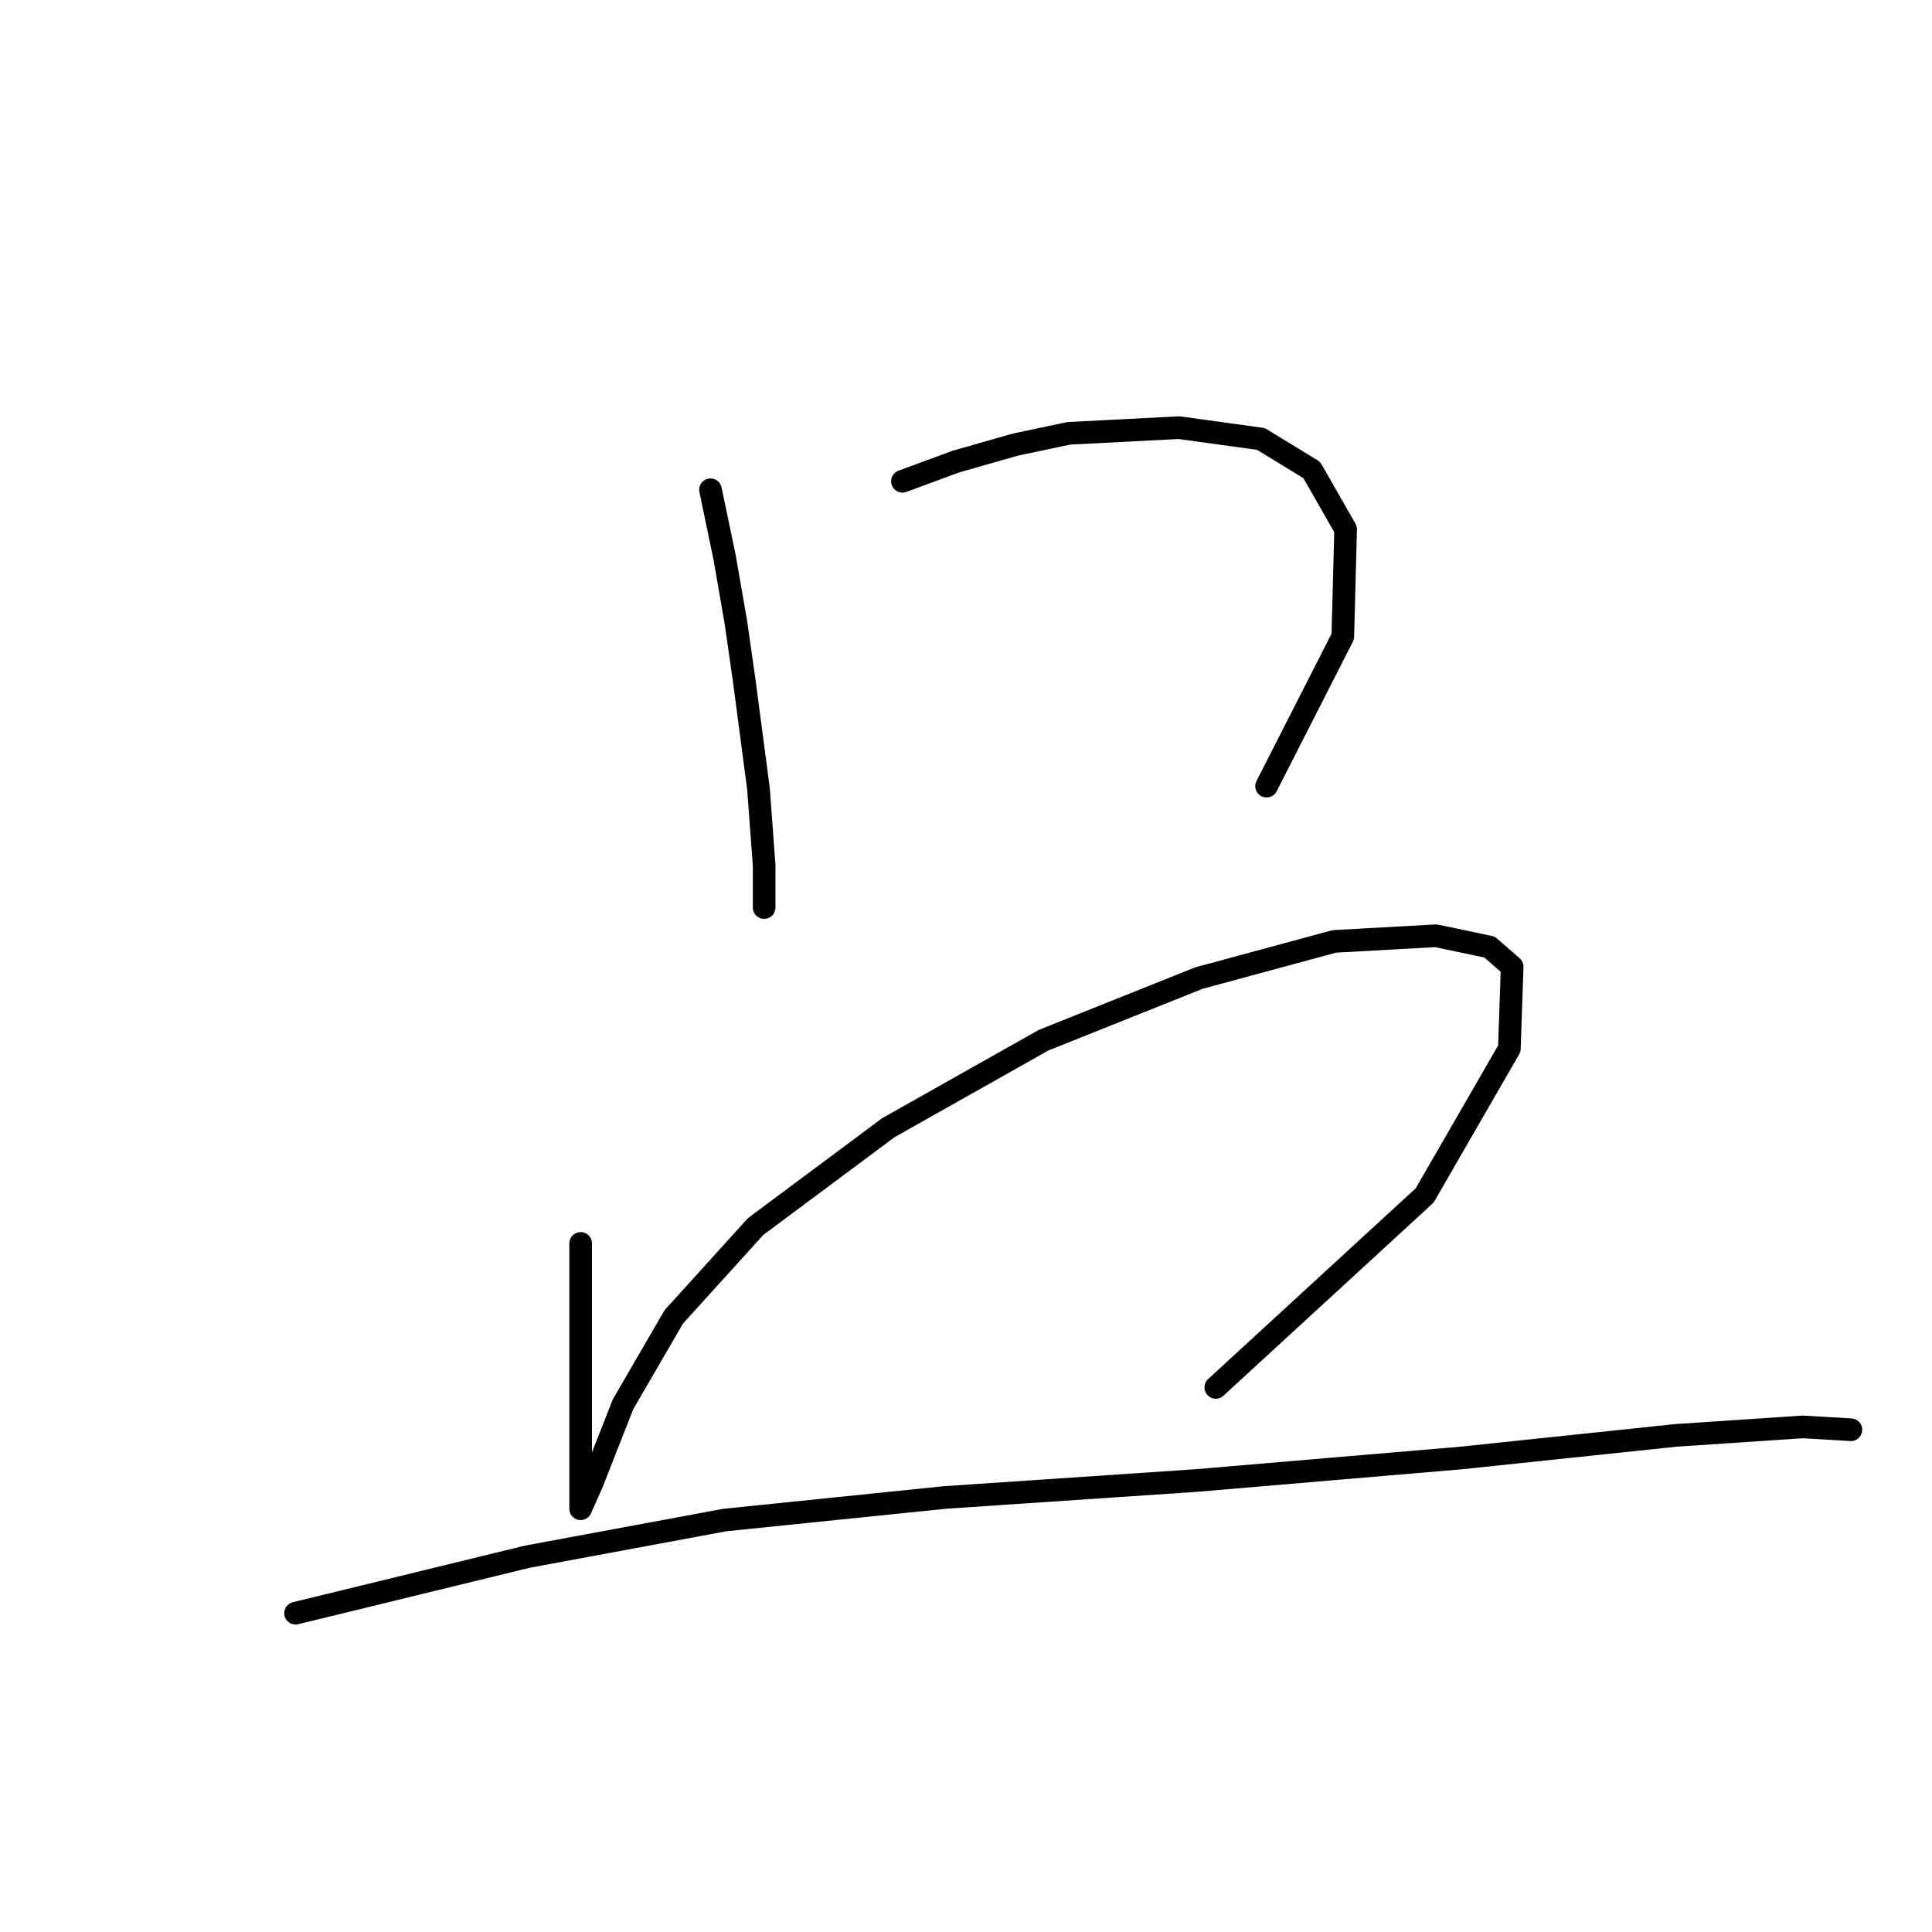 <?xml version="1.0" standalone="no"?>
    <svg width="256" height="256" xmlns="http://www.w3.org/2000/svg" version="1.1">
    <polyline stroke="black" stroke-width="3" stroke-linecap="round" fill="transparent" stroke-linejoin="round" points="94.145 64.895 96.015 73.872 97.511 82.475 98.634 90.329 100.504 104.543 101.252 114.641 101.252 119.13 101.252 120.252 101.252 120.252 " />
        <polyline stroke="black" stroke-width="3" stroke-linecap="round" fill="transparent" stroke-linejoin="round" points="119.579 63.773 126.686 61.155 134.541 58.911 141.647 57.415 156.234 56.667 167.081 58.163 173.814 62.277 178.302 70.132 177.928 84.345 167.829 104.168 167.829 104.168 " />
        <polyline stroke="black" stroke-width="3" stroke-linecap="round" fill="transparent" stroke-linejoin="round" points="76.94 164.761 76.94 171.868 76.94 178.975 76.94 185.333 76.94 194.31 76.94 199.172 76.94 199.92 78.436 196.554 82.55 186.081 89.283 174.486 100.13 162.517 117.709 149.426 138.281 137.831 158.853 129.603 176.806 124.74 190.271 123.992 197.378 125.488 200.37 128.106 199.996 138.953 188.775 158.403 161.097 183.837 161.097 183.837 " />
        <polyline stroke="black" stroke-width="3" stroke-linecap="round" fill="transparent" stroke-linejoin="round" points="39.163 213.759 69.833 206.279 96.015 201.416 125.19 198.424 158.479 196.18 193.637 193.188 222.064 190.196 238.895 189.073 245.254 189.447 245.254 189.447 " />
        </svg>